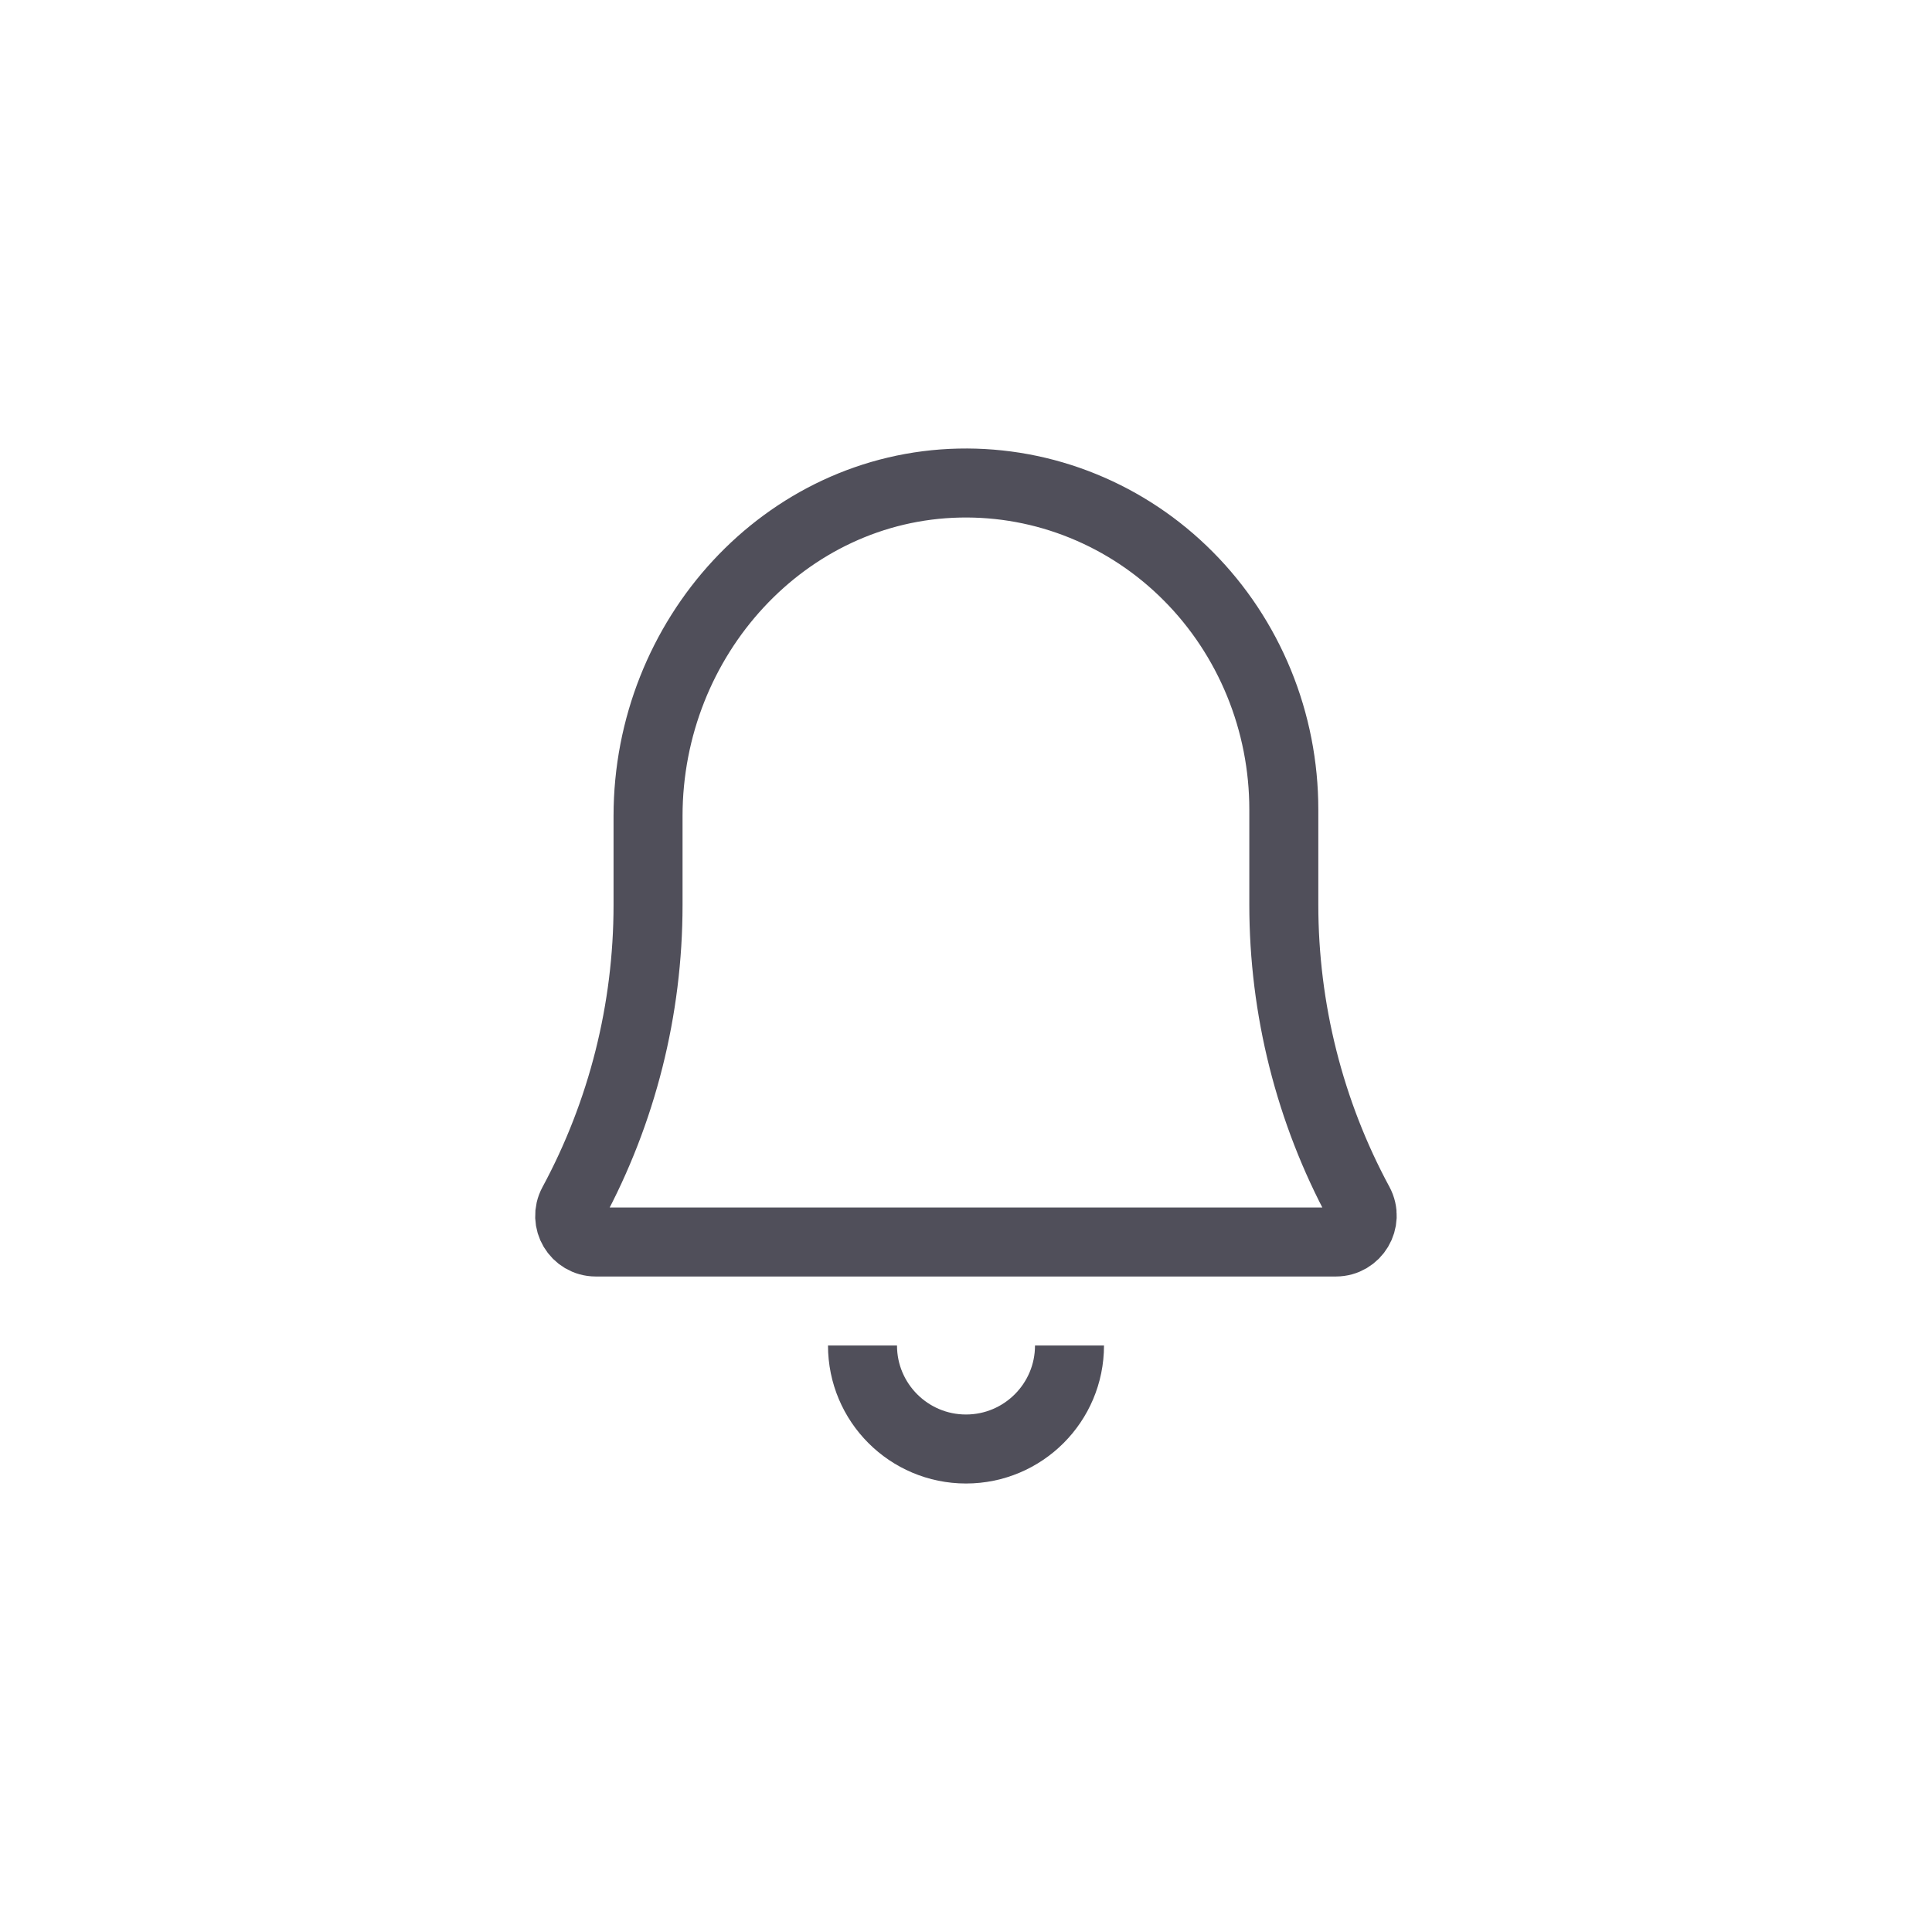 <svg width="28" height="28" viewBox="0 0 28 28" fill="none" xmlns="http://www.w3.org/2000/svg">
<mask id="mask0" mask-type="alpha" maskUnits="userSpaceOnUse" x="4" y="4" width="20" height="20">
<rect x="4.5" y="4.5" width="19" height="19" rx="1.5" fill="#9D9D9D" stroke="#504F5A"/>
</mask>
<g mask="url(#mask0)">
<path d="M19.696 17.437C19.833 17.691 19.649 18 19.36 18H8.635C8.348 18 8.166 17.694 8.302 17.442V17.442C9.017 16.118 9.392 14.629 9.392 13.116V11.827C9.392 9.237 11.38 7.055 13.902 7.001C14.515 6.988 15.124 7.1 15.694 7.332C16.265 7.564 16.784 7.91 17.222 8.351C17.66 8.791 18.008 9.317 18.246 9.898C18.484 10.479 18.606 11.102 18.606 11.732V13.112C18.606 14.625 18.981 16.114 19.696 17.437V17.437Z" stroke="#504F5A"/>
<path d="M15.5 19.5C15.5 20.328 14.828 21 14 21C13.172 21 12.5 20.328 12.5 19.5" stroke="#504F5A"/>
</g>
</svg>
